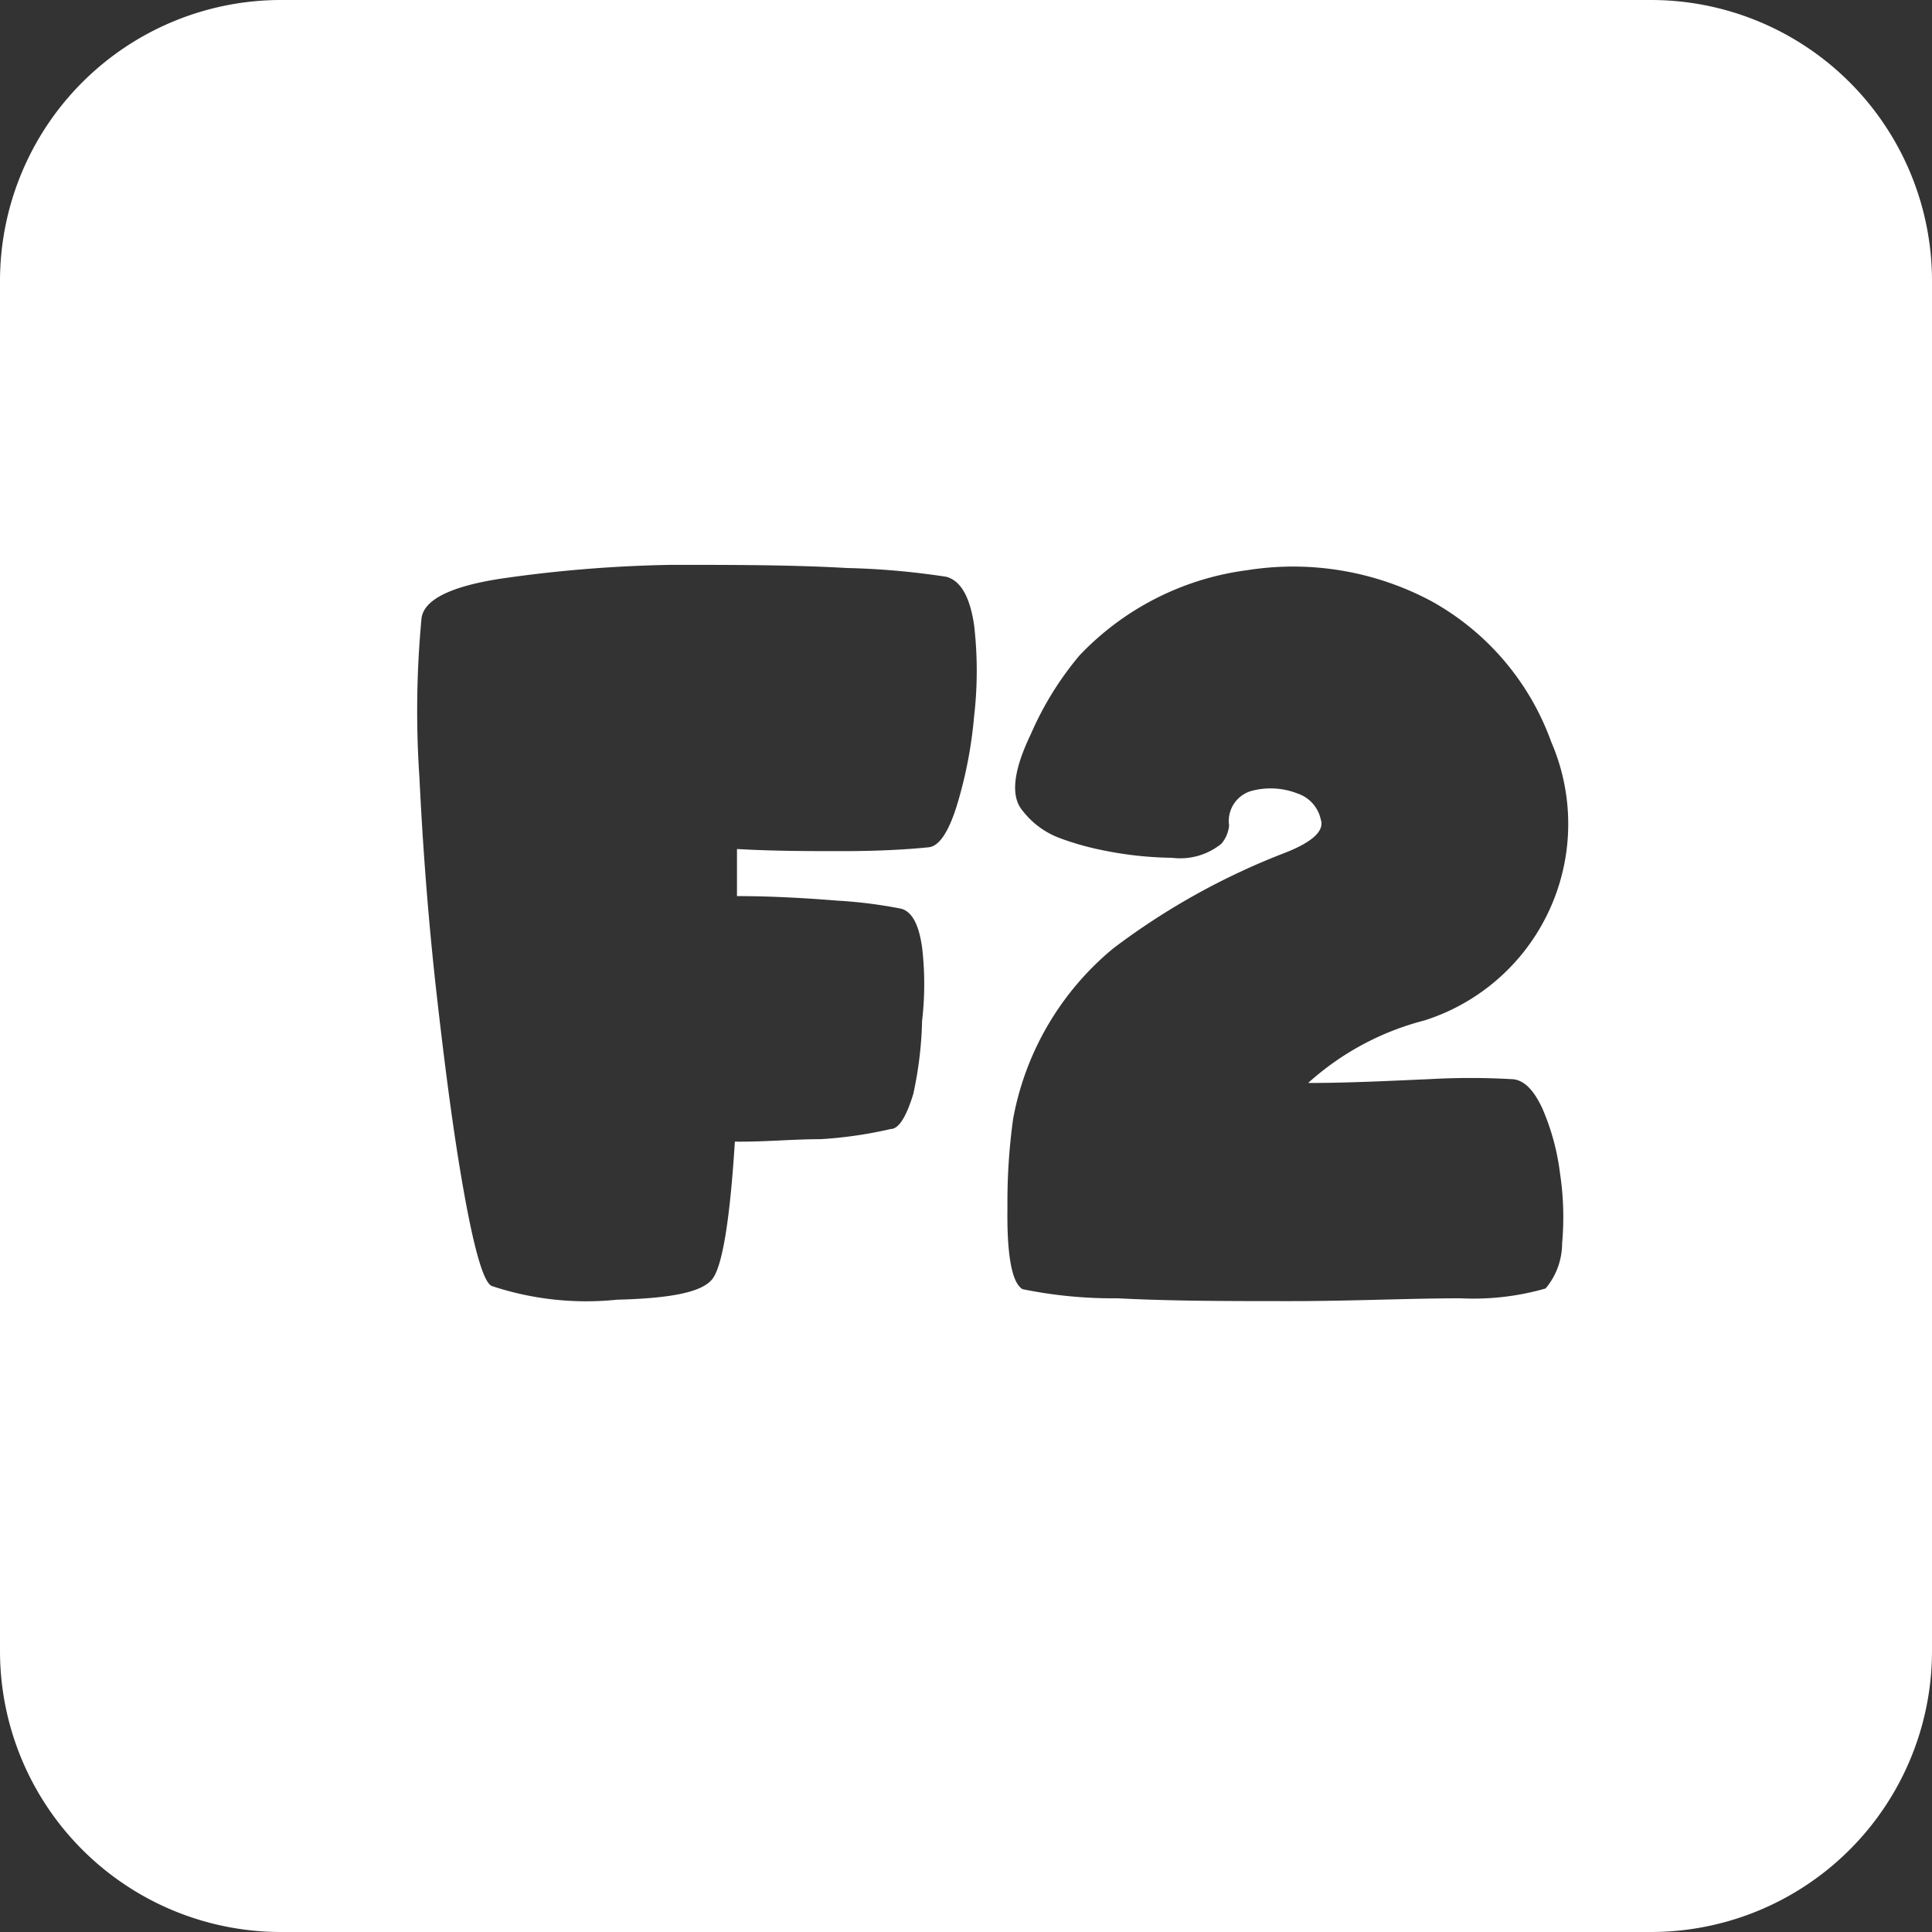 <svg xmlns="http://www.w3.org/2000/svg" viewBox="0 0 55 55"><rect x="0" y="0" width="55" height="55" fill="#333333" stroke="none"/><defs><style>.cls-1{fill:#fff;}</style></defs><title>f2_white</title><g id="Layer_2" data-name="Layer 2"><g id="Black"><path class="cls-1" d="M8,55H47a8,8,0,0,0,8-8V8a8,8,0,0,0-8-8H8A8,8,0,0,0,0,8V47A8,8,0,0,0,8,55ZM28.84,31.86A8.21,8.21,0,0,1,31.69,27a20,20,0,0,1,4.91-2.73c.76-.3,1.11-.62,1-.94a1,1,0,0,0-.66-.74,2.1,2.1,0,0,0-1.25-.09.89.89,0,0,0-.7,1,.94.94,0,0,1-.22.52,1.86,1.86,0,0,1-1.4.4,10.4,10.4,0,0,1-2-.22,7.9,7.9,0,0,1-1.25-.36,2.39,2.39,0,0,1-1-.75c-.36-.41-.28-1.14.23-2.2a9.09,9.09,0,0,1,1.38-2.23,8,8,0,0,1,4.79-2.43,8.35,8.35,0,0,1,5.24.89,7.47,7.47,0,0,1,3.4,4,5.87,5.87,0,0,1-3.61,7.93,7.87,7.87,0,0,0-3.31,1.78c1.16,0,2.32-.06,3.47-.11a20.6,20.6,0,0,1,2.3,0c.36,0,.65.3.9.84a6.7,6.7,0,0,1,.5,1.84,8.35,8.35,0,0,1,.06,2A2,2,0,0,1,44,36.68a7.41,7.41,0,0,1-2.41.28c-1.47,0-3.08.08-4.84.08s-3.4,0-4.93-.08a12.84,12.84,0,0,1-2.71-.26c-.31-.18-.45-1-.43-2.33A17.32,17.32,0,0,1,28.84,31.86ZM12,17.6c.07-.53.83-.91,2.28-1.13a38.1,38.1,0,0,1,4.83-.39c1.77,0,3.43,0,5,.09a21.84,21.84,0,0,1,2.83.25c.41.11.67.57.79,1.37a11.28,11.28,0,0,1,0,2.61,12.34,12.34,0,0,1-.49,2.53c-.24.77-.51,1.16-.8,1.19-.69.07-1.51.11-2.46.11s-1.95,0-3-.06v1.34c1,0,2,.06,2.87.13a13.32,13.32,0,0,1,1.81.23c.31.09.5.46.59,1.1a9,9,0,0,1,0,2.09A10.82,10.82,0,0,1,26,31.14c-.19.63-.41,1-.64,1a12.05,12.05,0,0,1-2,.29c-.79,0-1.6.08-2.44.07-.14,2.25-.36,3.55-.64,3.91s-1.11.55-2.72.59A8.52,8.52,0,0,1,14,36.61c-.23-.1-.49-1-.78-2.6s-.54-3.51-.78-5.62-.4-4.2-.5-6.26A28.16,28.16,0,0,1,12,17.6Z"/></g></g></svg>